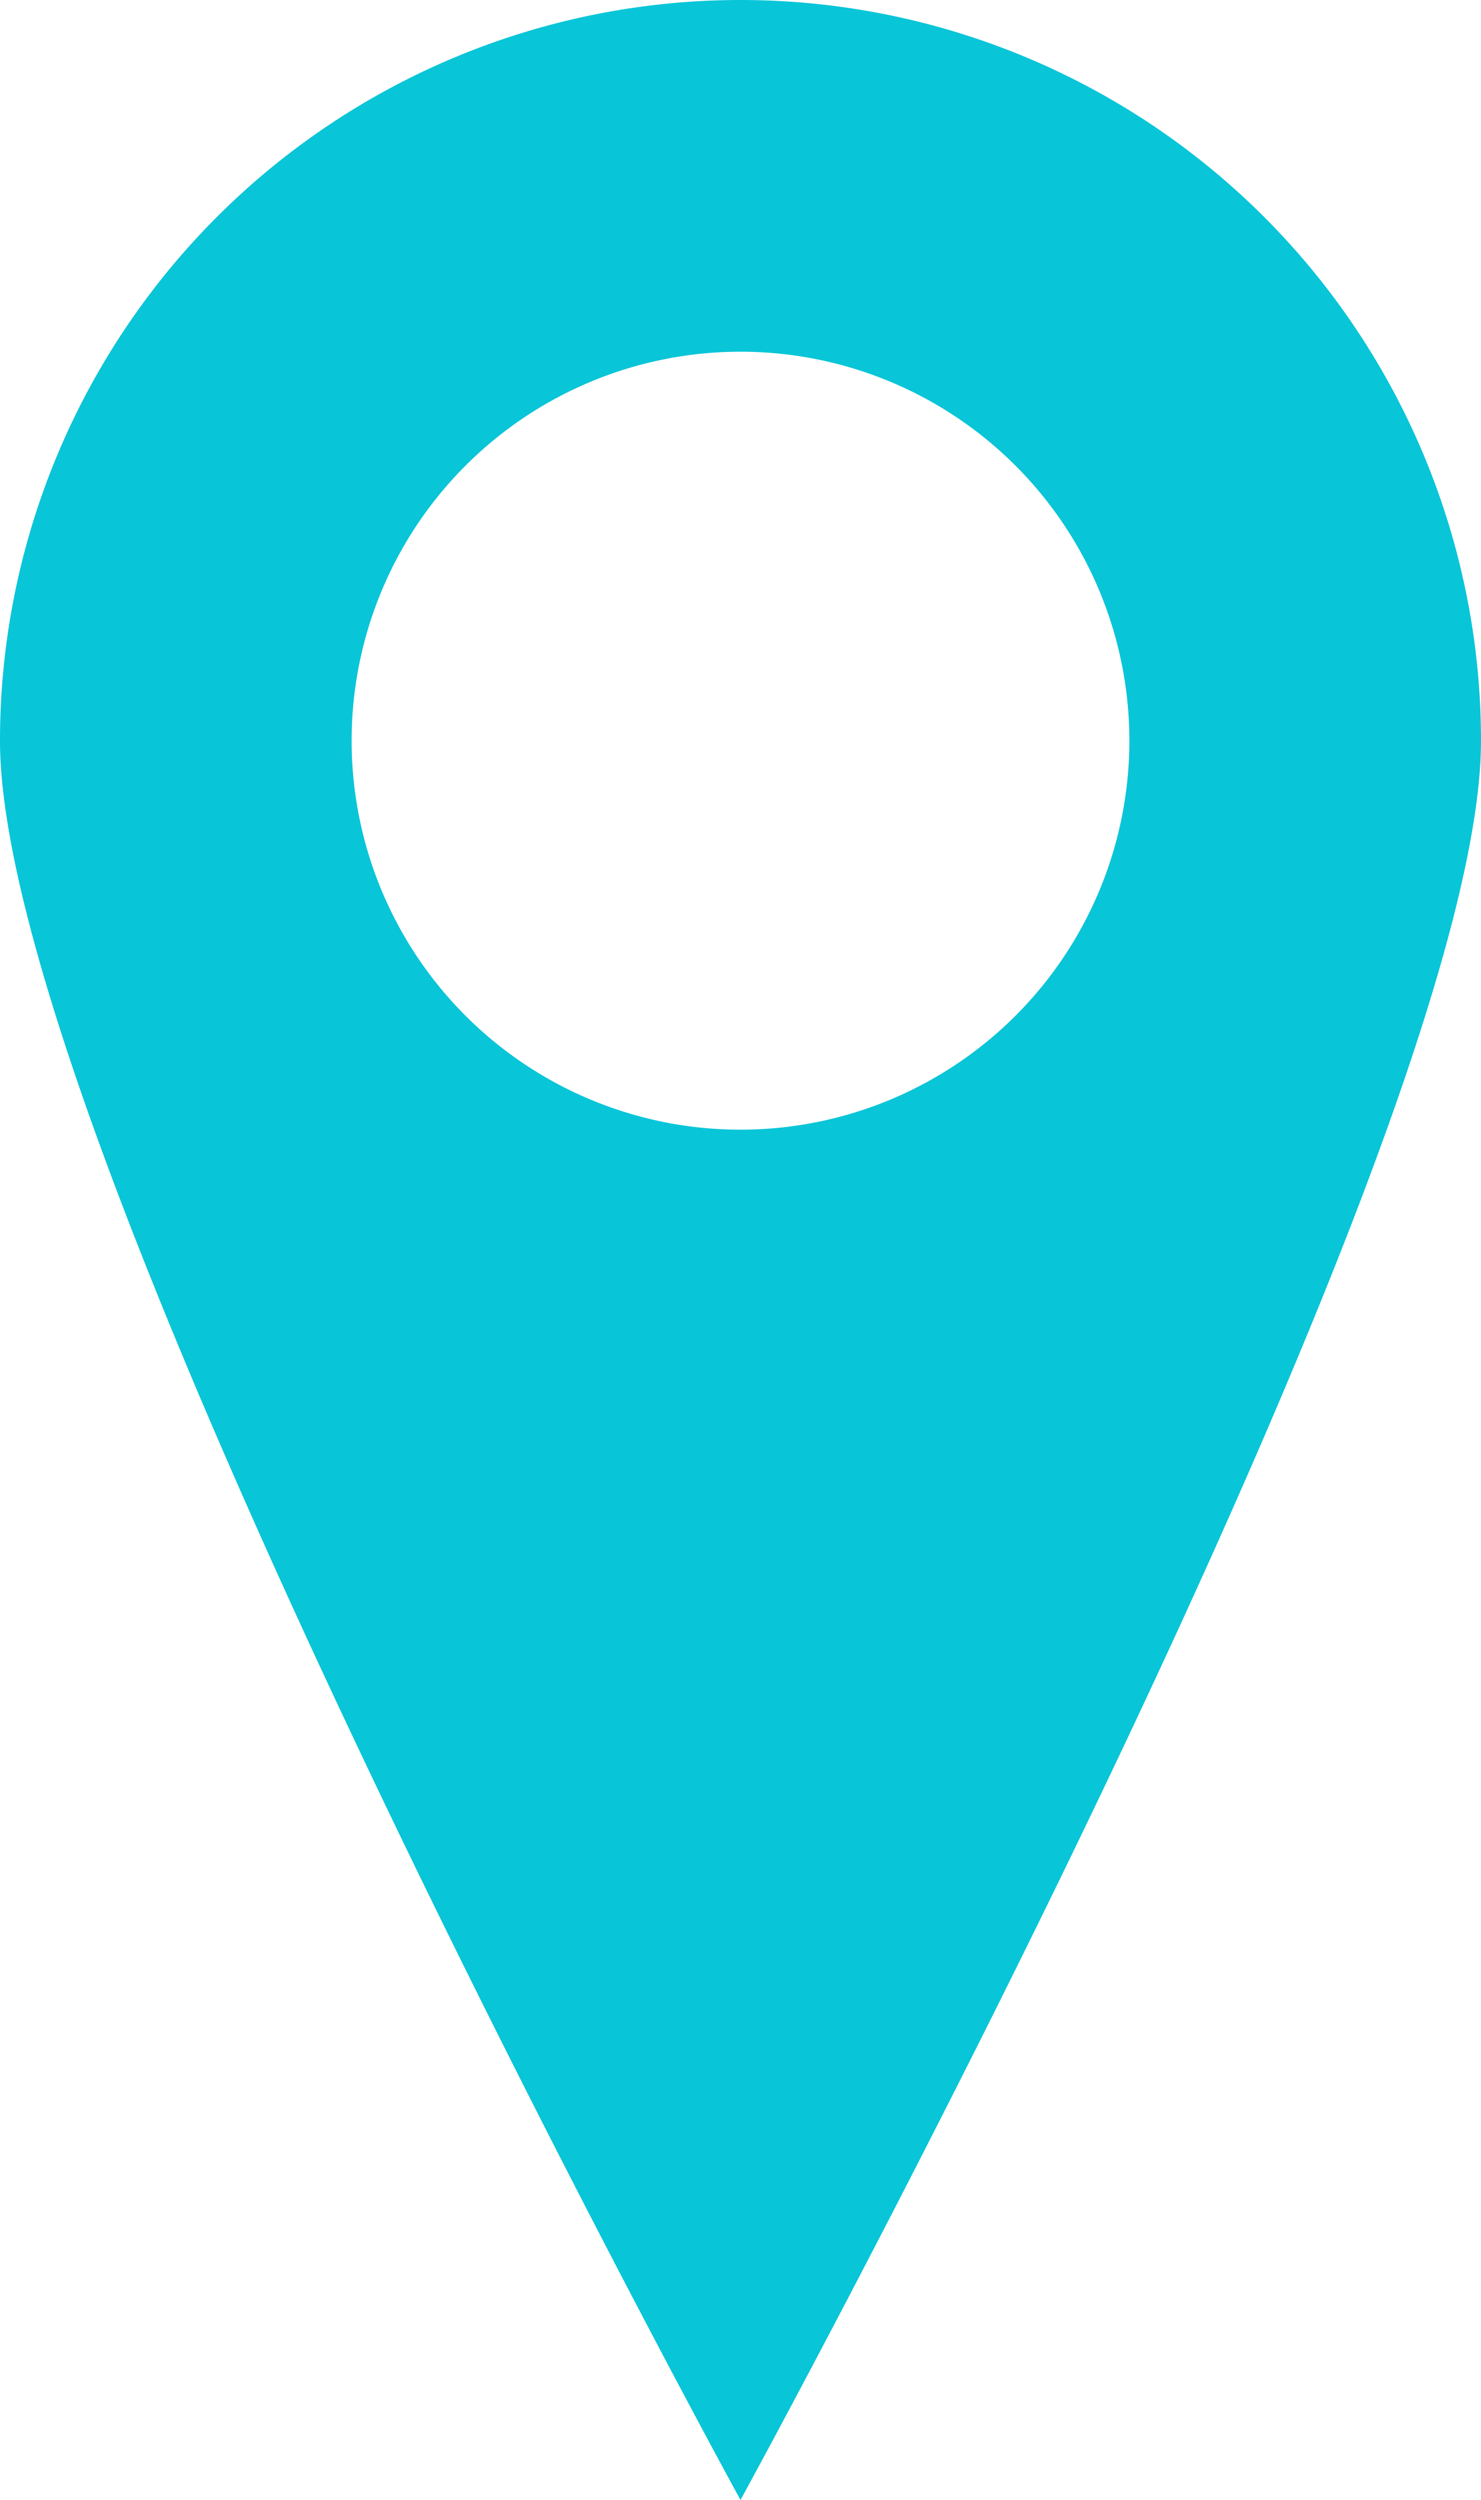 <svg xmlns="http://www.w3.org/2000/svg" viewBox="0 0 42.54 71.79">
  <title>Asset 3</title>
  <g id="Layer_2" data-name="Layer 2">
    <g id="Layer_1-2" data-name="Layer 1">
      <path d="M21.27,0A21.27,21.27,0,0,0,0,21.27H0C0,33,21.27,71.79,21.27,71.79S42.54,33,42.54,21.27A21.27,21.27,0,0,0,21.27,0Zm0,32.44A11.17,11.17,0,1,1,32.44,21.27,11.17,11.17,0,0,1,21.27,32.44Z" style="fill: #09c5d8"/>
    </g>
  </g>
</svg>
